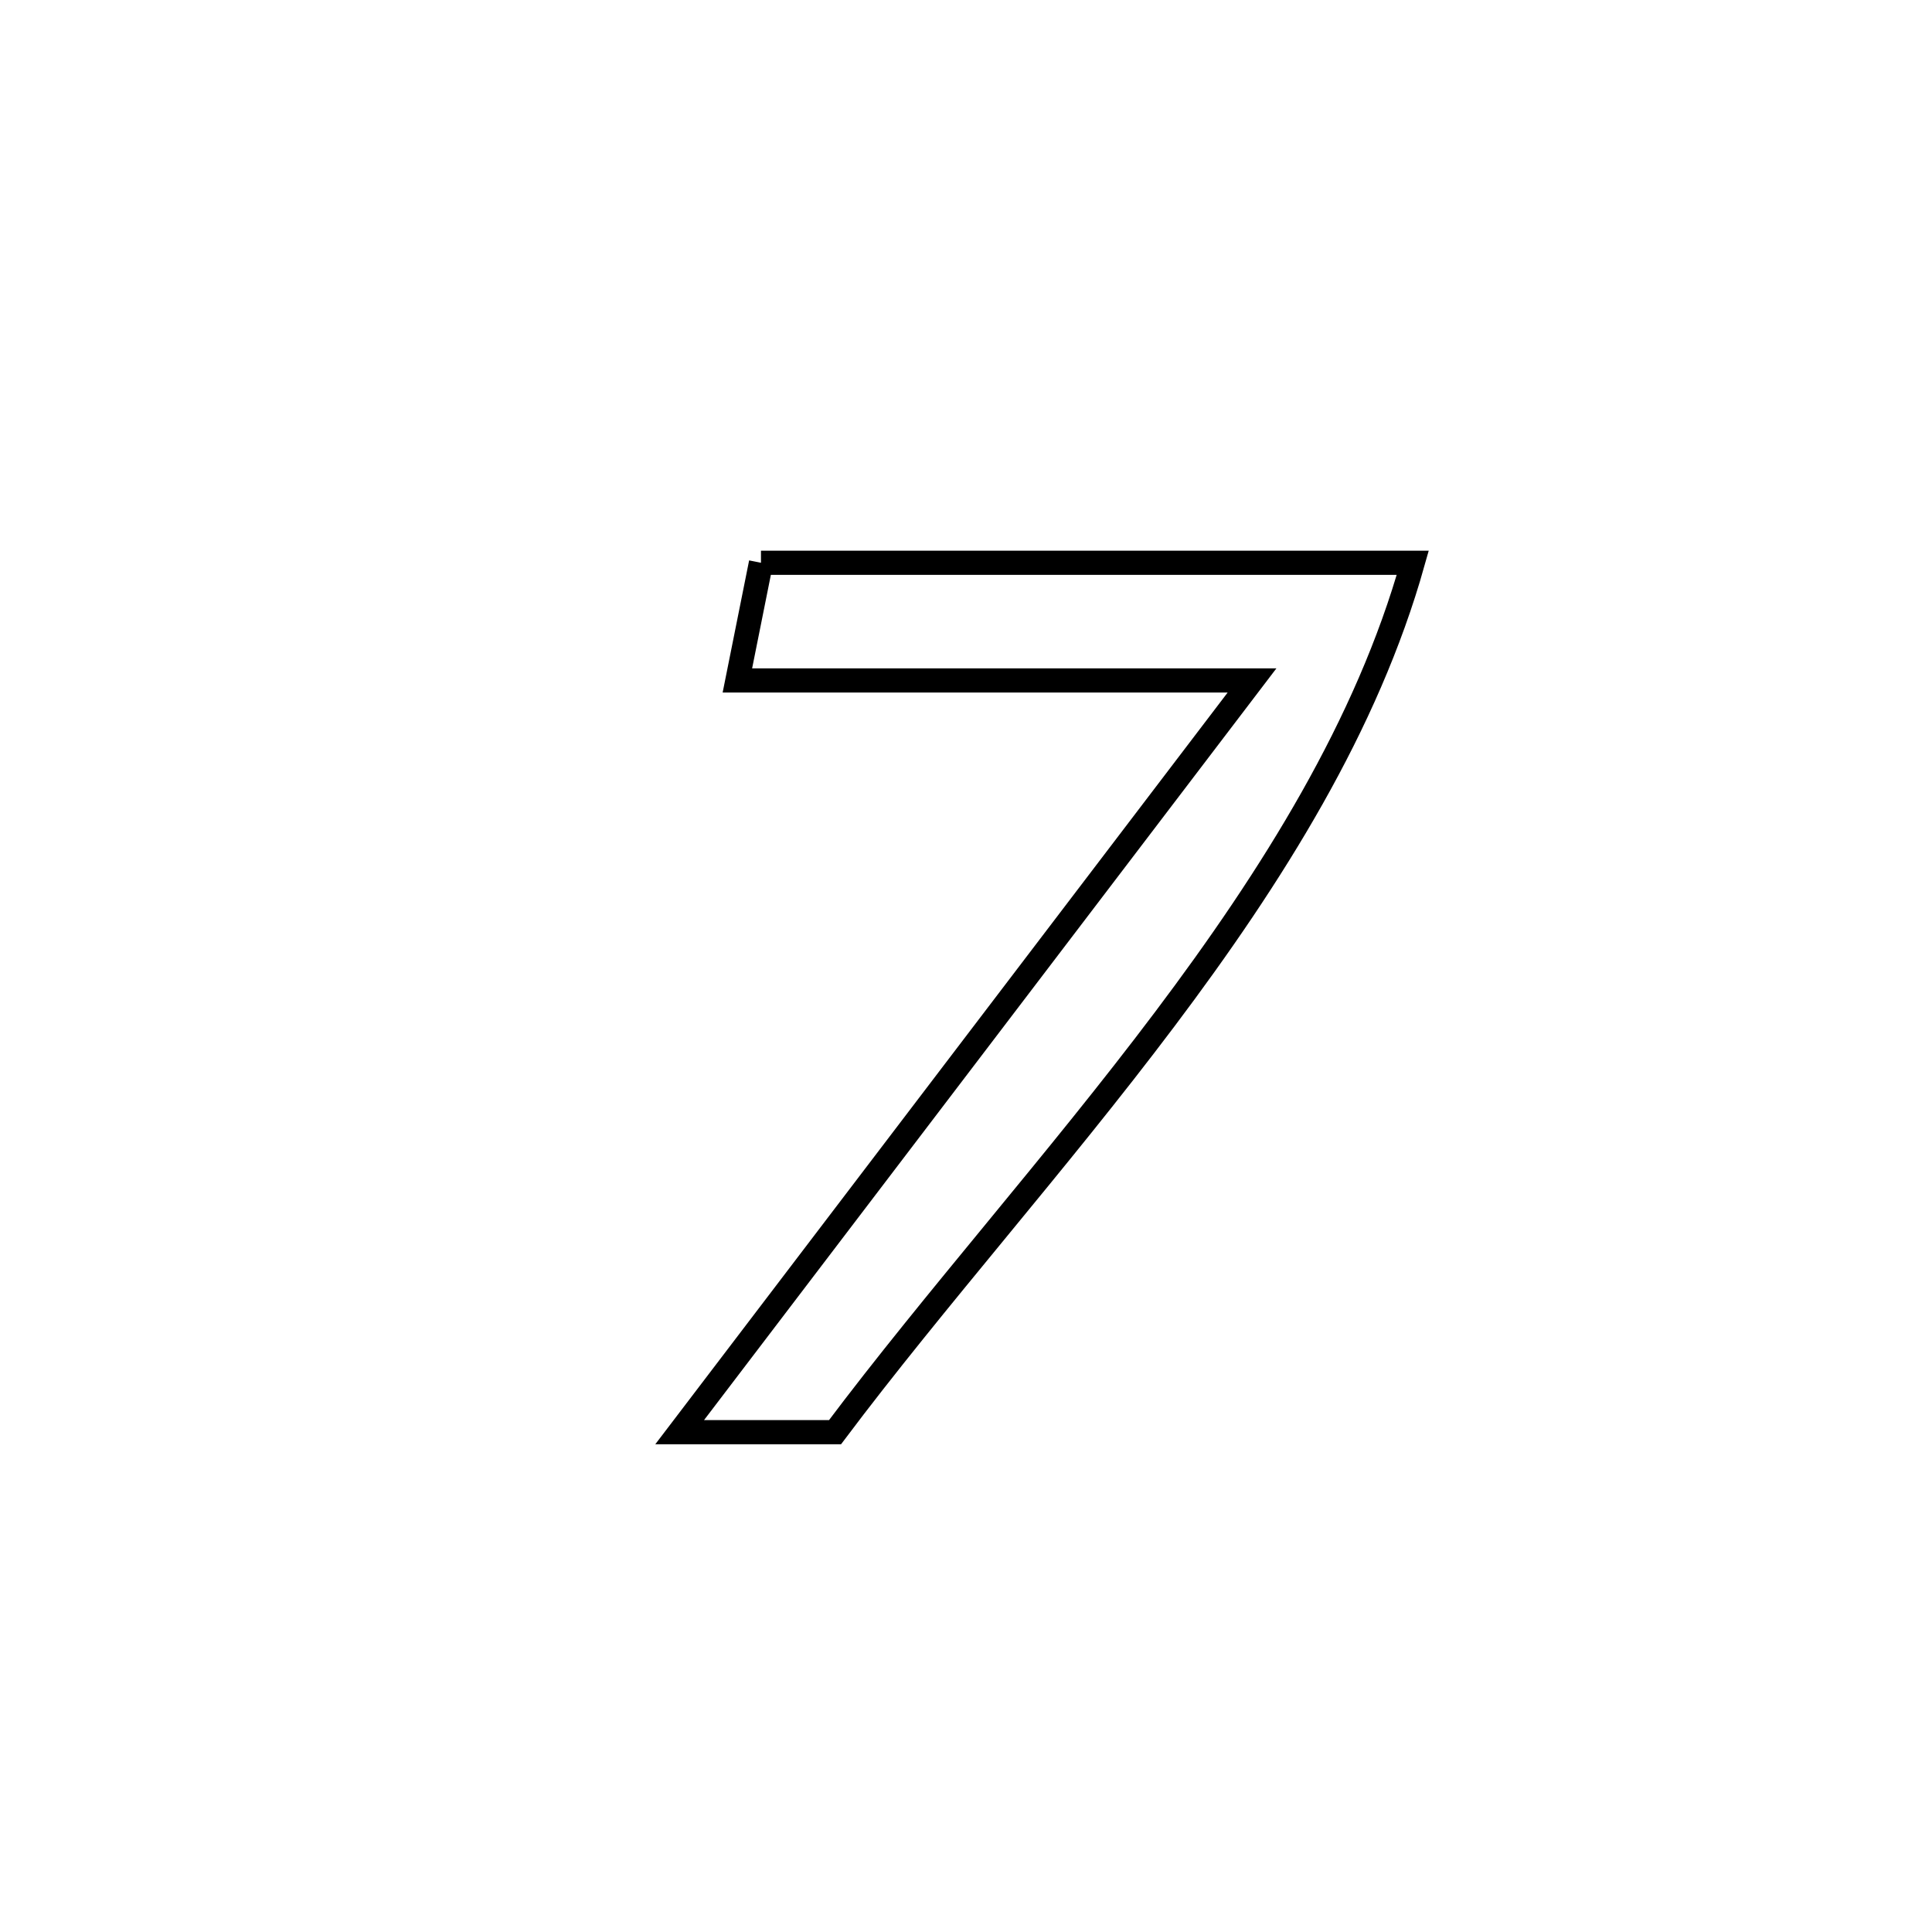 <svg xmlns="http://www.w3.org/2000/svg" viewBox="0.0 0.0 24.0 24.0" height="200px" width="200px"><path fill="none" stroke="black" stroke-width=".3" stroke-opacity="1.0"  filling="0" d="M9.453 6.991 L9.453 6.991 C10.802 6.991 12.152 6.991 13.501 6.991 C14.851 6.991 16.2 6.991 17.55 6.991 L17.55 6.991 C16.983 9.007 15.81 10.88 14.468 12.662 C13.127 14.444 11.616 16.136 10.373 17.791 L10.373 17.791 C9.73 17.791 9.087 17.791 8.443 17.791 L8.443 17.791 C9.628 16.235 10.813 14.678 11.998 13.122 C13.183 11.565 14.368 10.009 15.553 8.453 L15.553 8.453 C13.422 8.453 11.291 8.453 9.16 8.453 L9.16 8.453 C9.258 7.965 9.355 7.478 9.453 6.991 L9.453 6.991"></path></svg>